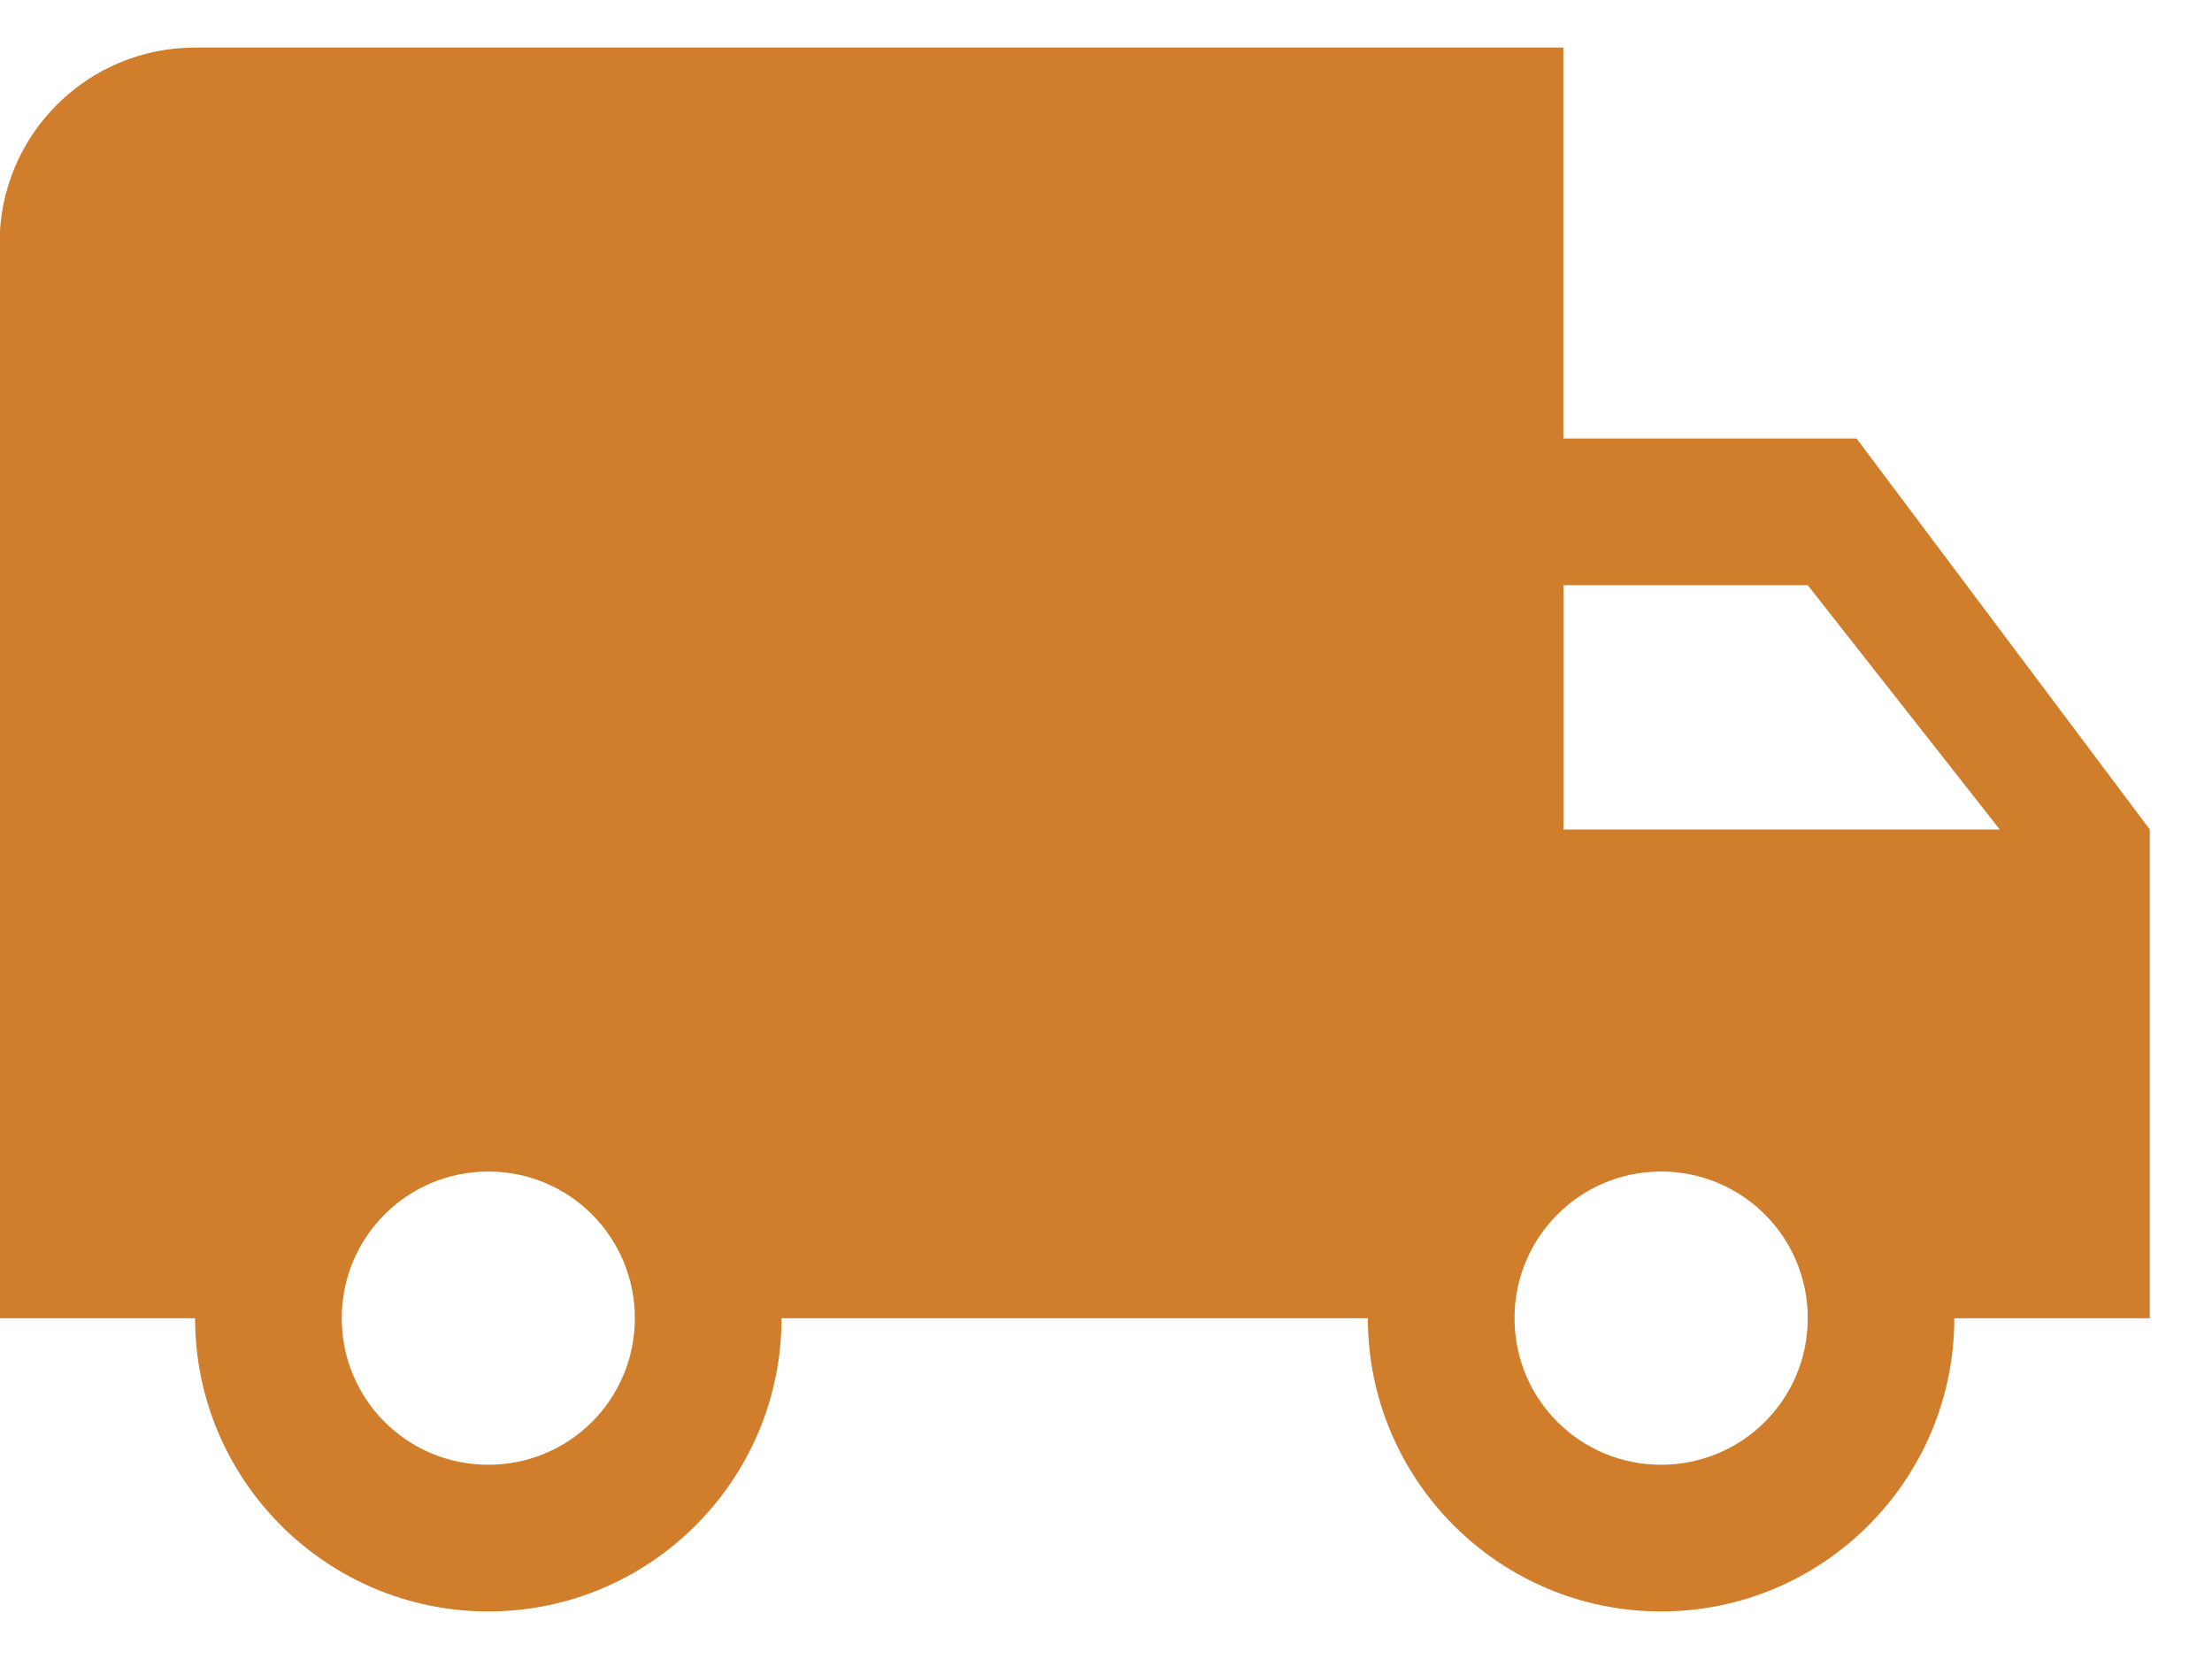 <svg width="16" height="12" viewBox="0 0 16 12" fill="none" xmlns="http://www.w3.org/2000/svg">
<path fill-rule="evenodd" clip-rule="evenodd" d="M11.308 3.172H13.429L15.55 6V9.535H14.136C14.136 10.705 13.185 11.656 12.015 11.656C10.845 11.656 9.894 10.705 9.894 9.535H5.653C5.653 10.705 4.702 11.656 3.532 11.656C2.362 11.656 1.411 10.705 1.411 9.535H-0.003V1.758C-0.003 0.977 0.63 0.344 1.411 0.344H11.308V3.172ZM2.472 9.535C2.472 10.122 2.945 10.595 3.532 10.595C4.119 10.595 4.592 10.122 4.592 9.535C4.592 8.948 4.119 8.474 3.532 8.474C2.945 8.474 2.472 8.948 2.472 9.535ZM12.015 10.595C11.429 10.595 10.955 10.122 10.955 9.535C10.955 8.948 11.429 8.474 12.015 8.474C12.602 8.474 13.076 8.948 13.076 9.535C13.076 10.122 12.602 10.595 12.015 10.595ZM11.309 4.233V6H14.465L13.076 4.233H11.309Z" fill="#D07E2B"/>
</svg>

